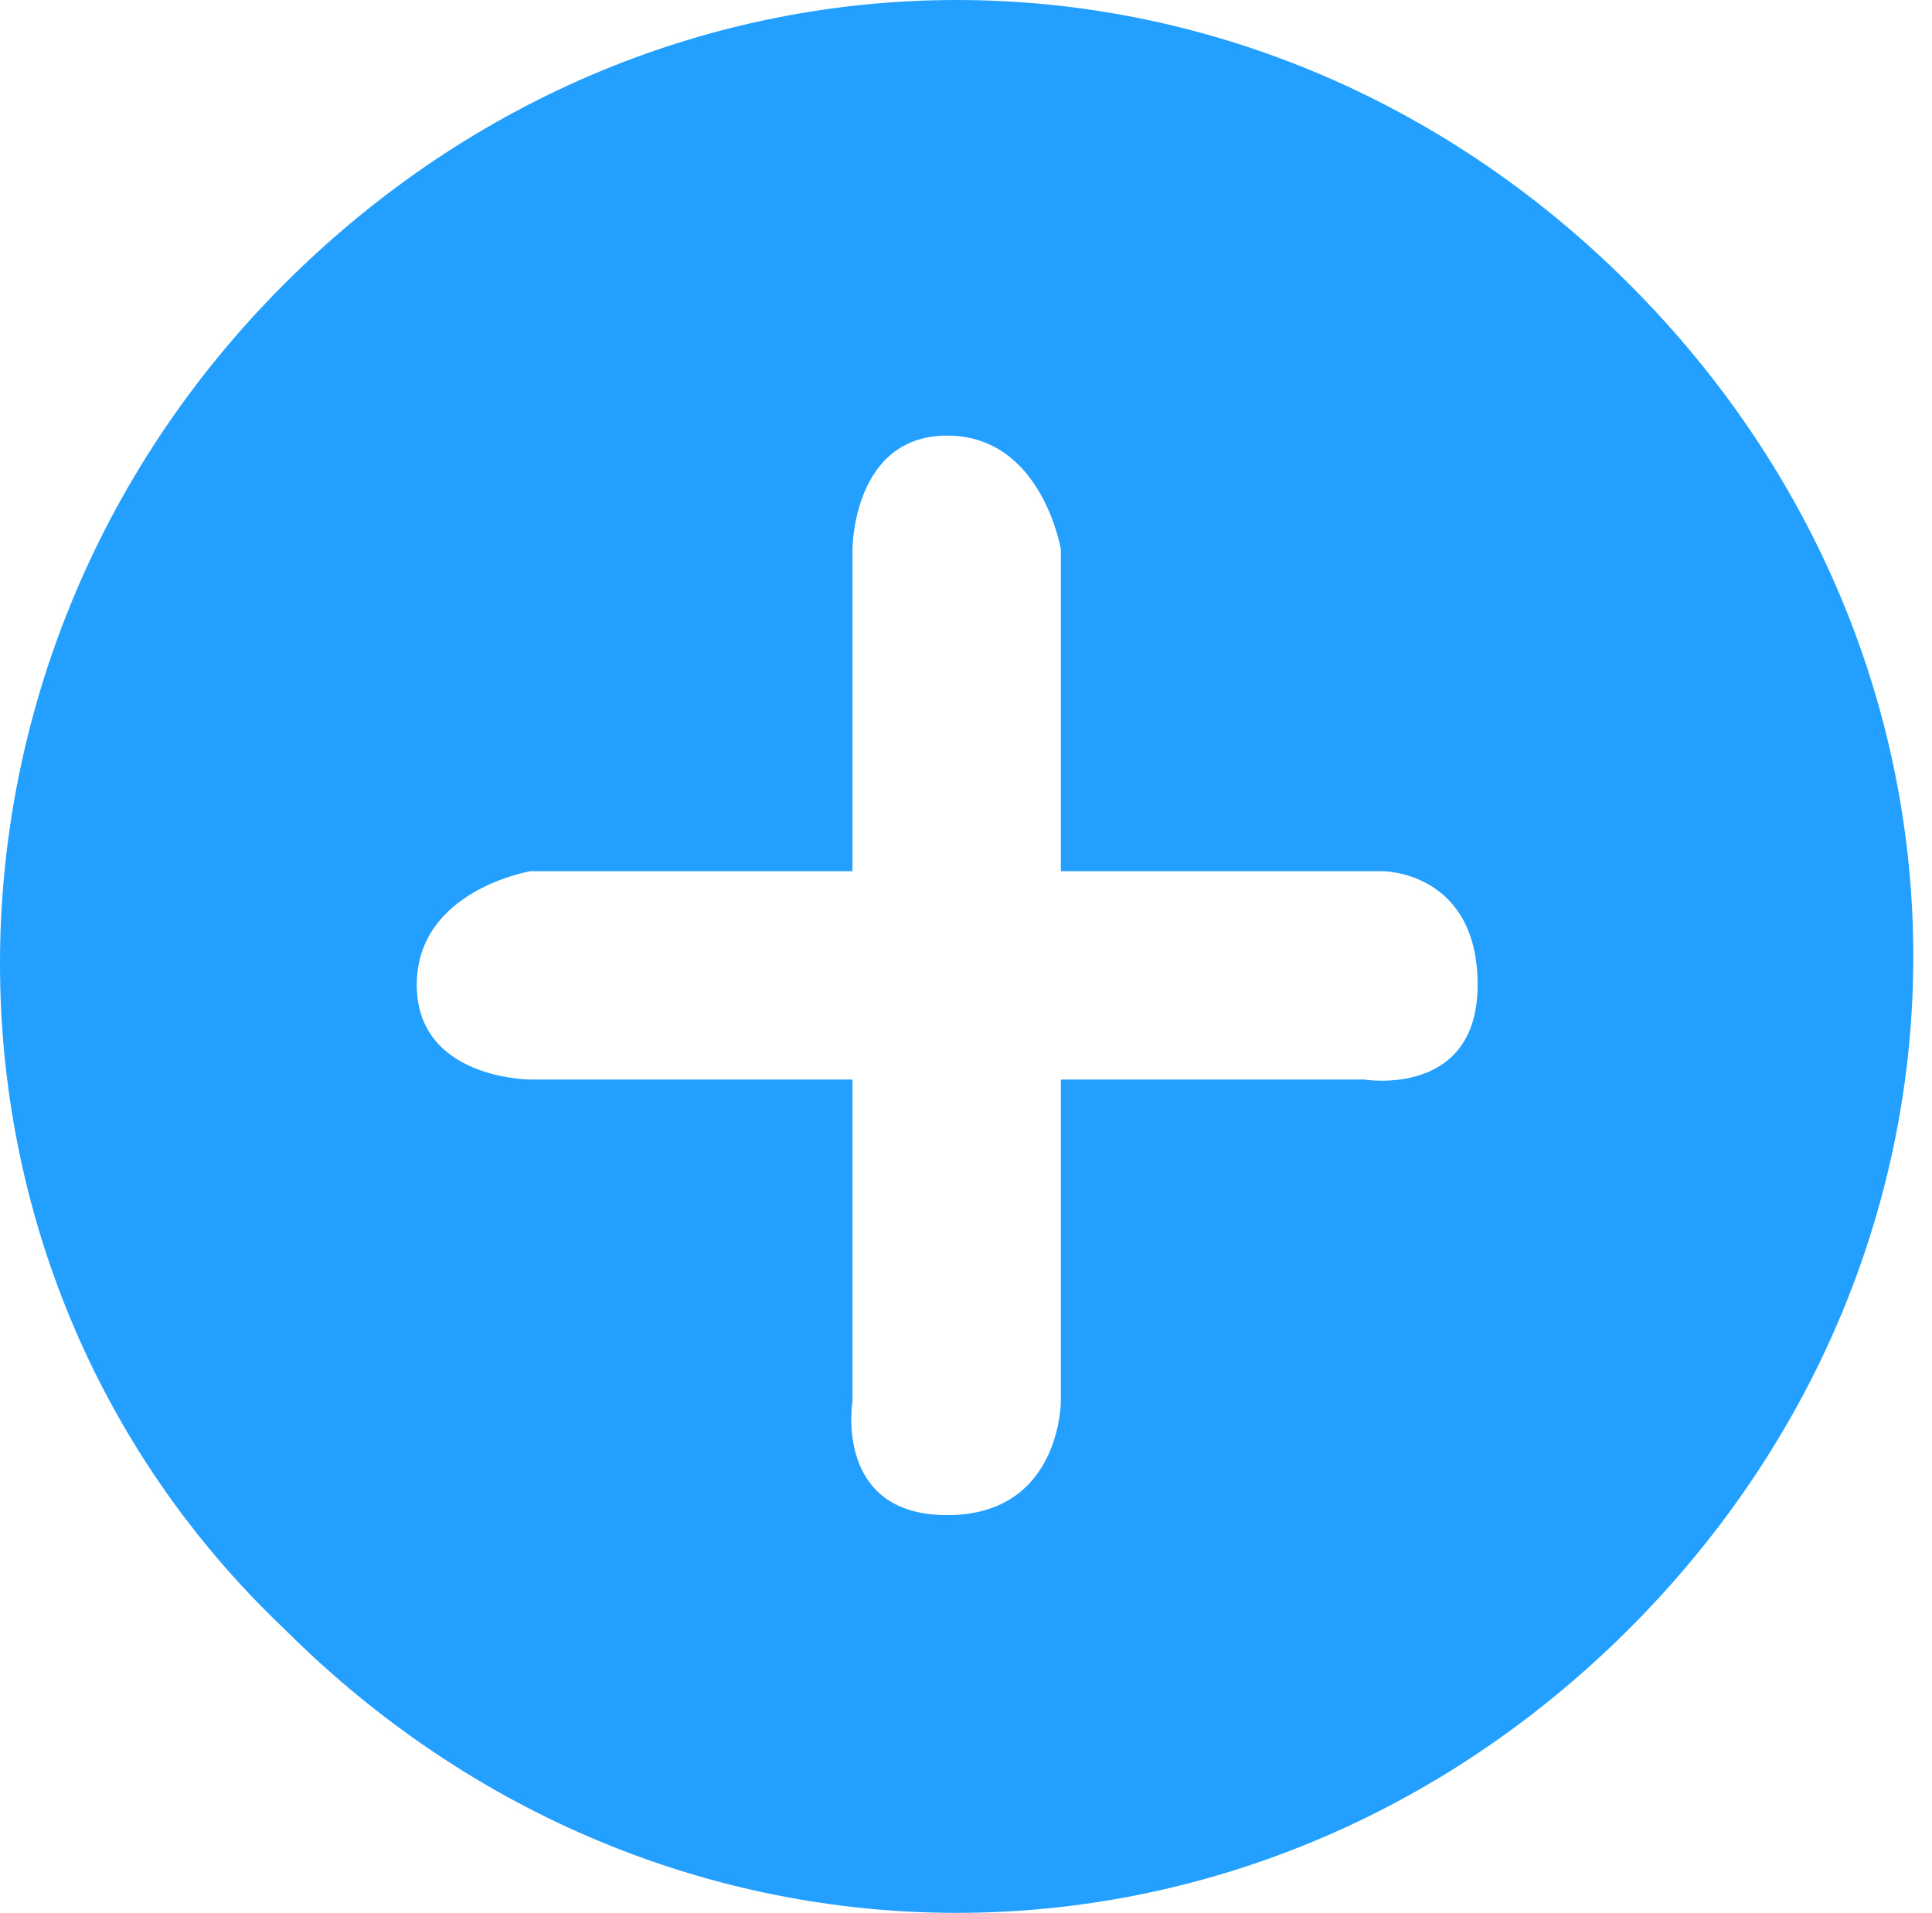 <?xml version="1.0" standalone="no"?><!DOCTYPE svg PUBLIC "-//W3C//DTD SVG 1.1//EN" "http://www.w3.org/Graphics/SVG/1.1/DTD/svg11.dtd"><svg t="1553263262597" class="icon" style="" viewBox="0 0 1034 1024" version="1.1" xmlns="http://www.w3.org/2000/svg" p-id="1110" xmlns:xlink="http://www.w3.org/1999/xlink" width="201.953" height="200"><defs><style type="text/css"></style></defs><path d="M152.079 871.921c202.772 202.772 517.069 202.772 719.842 0s202.772-517.069 0-719.842-517.069-202.772-719.842 0-202.772 527.208 0 719.842z m415.683-405.545h172.356s50.693 0 50.693 60.832-60.832 50.693-60.832 50.693H567.762v172.356s0 60.832-60.832 60.832-50.693-60.832-50.693-60.832V577.901H283.881s-60.832 0-60.832-50.693 60.832-60.832 60.832-60.832h172.356V294.02s0-60.832 50.693-60.832 60.832 60.832 60.832 60.832v172.356z" fill="#229FFF" p-id="1111"></path></svg>